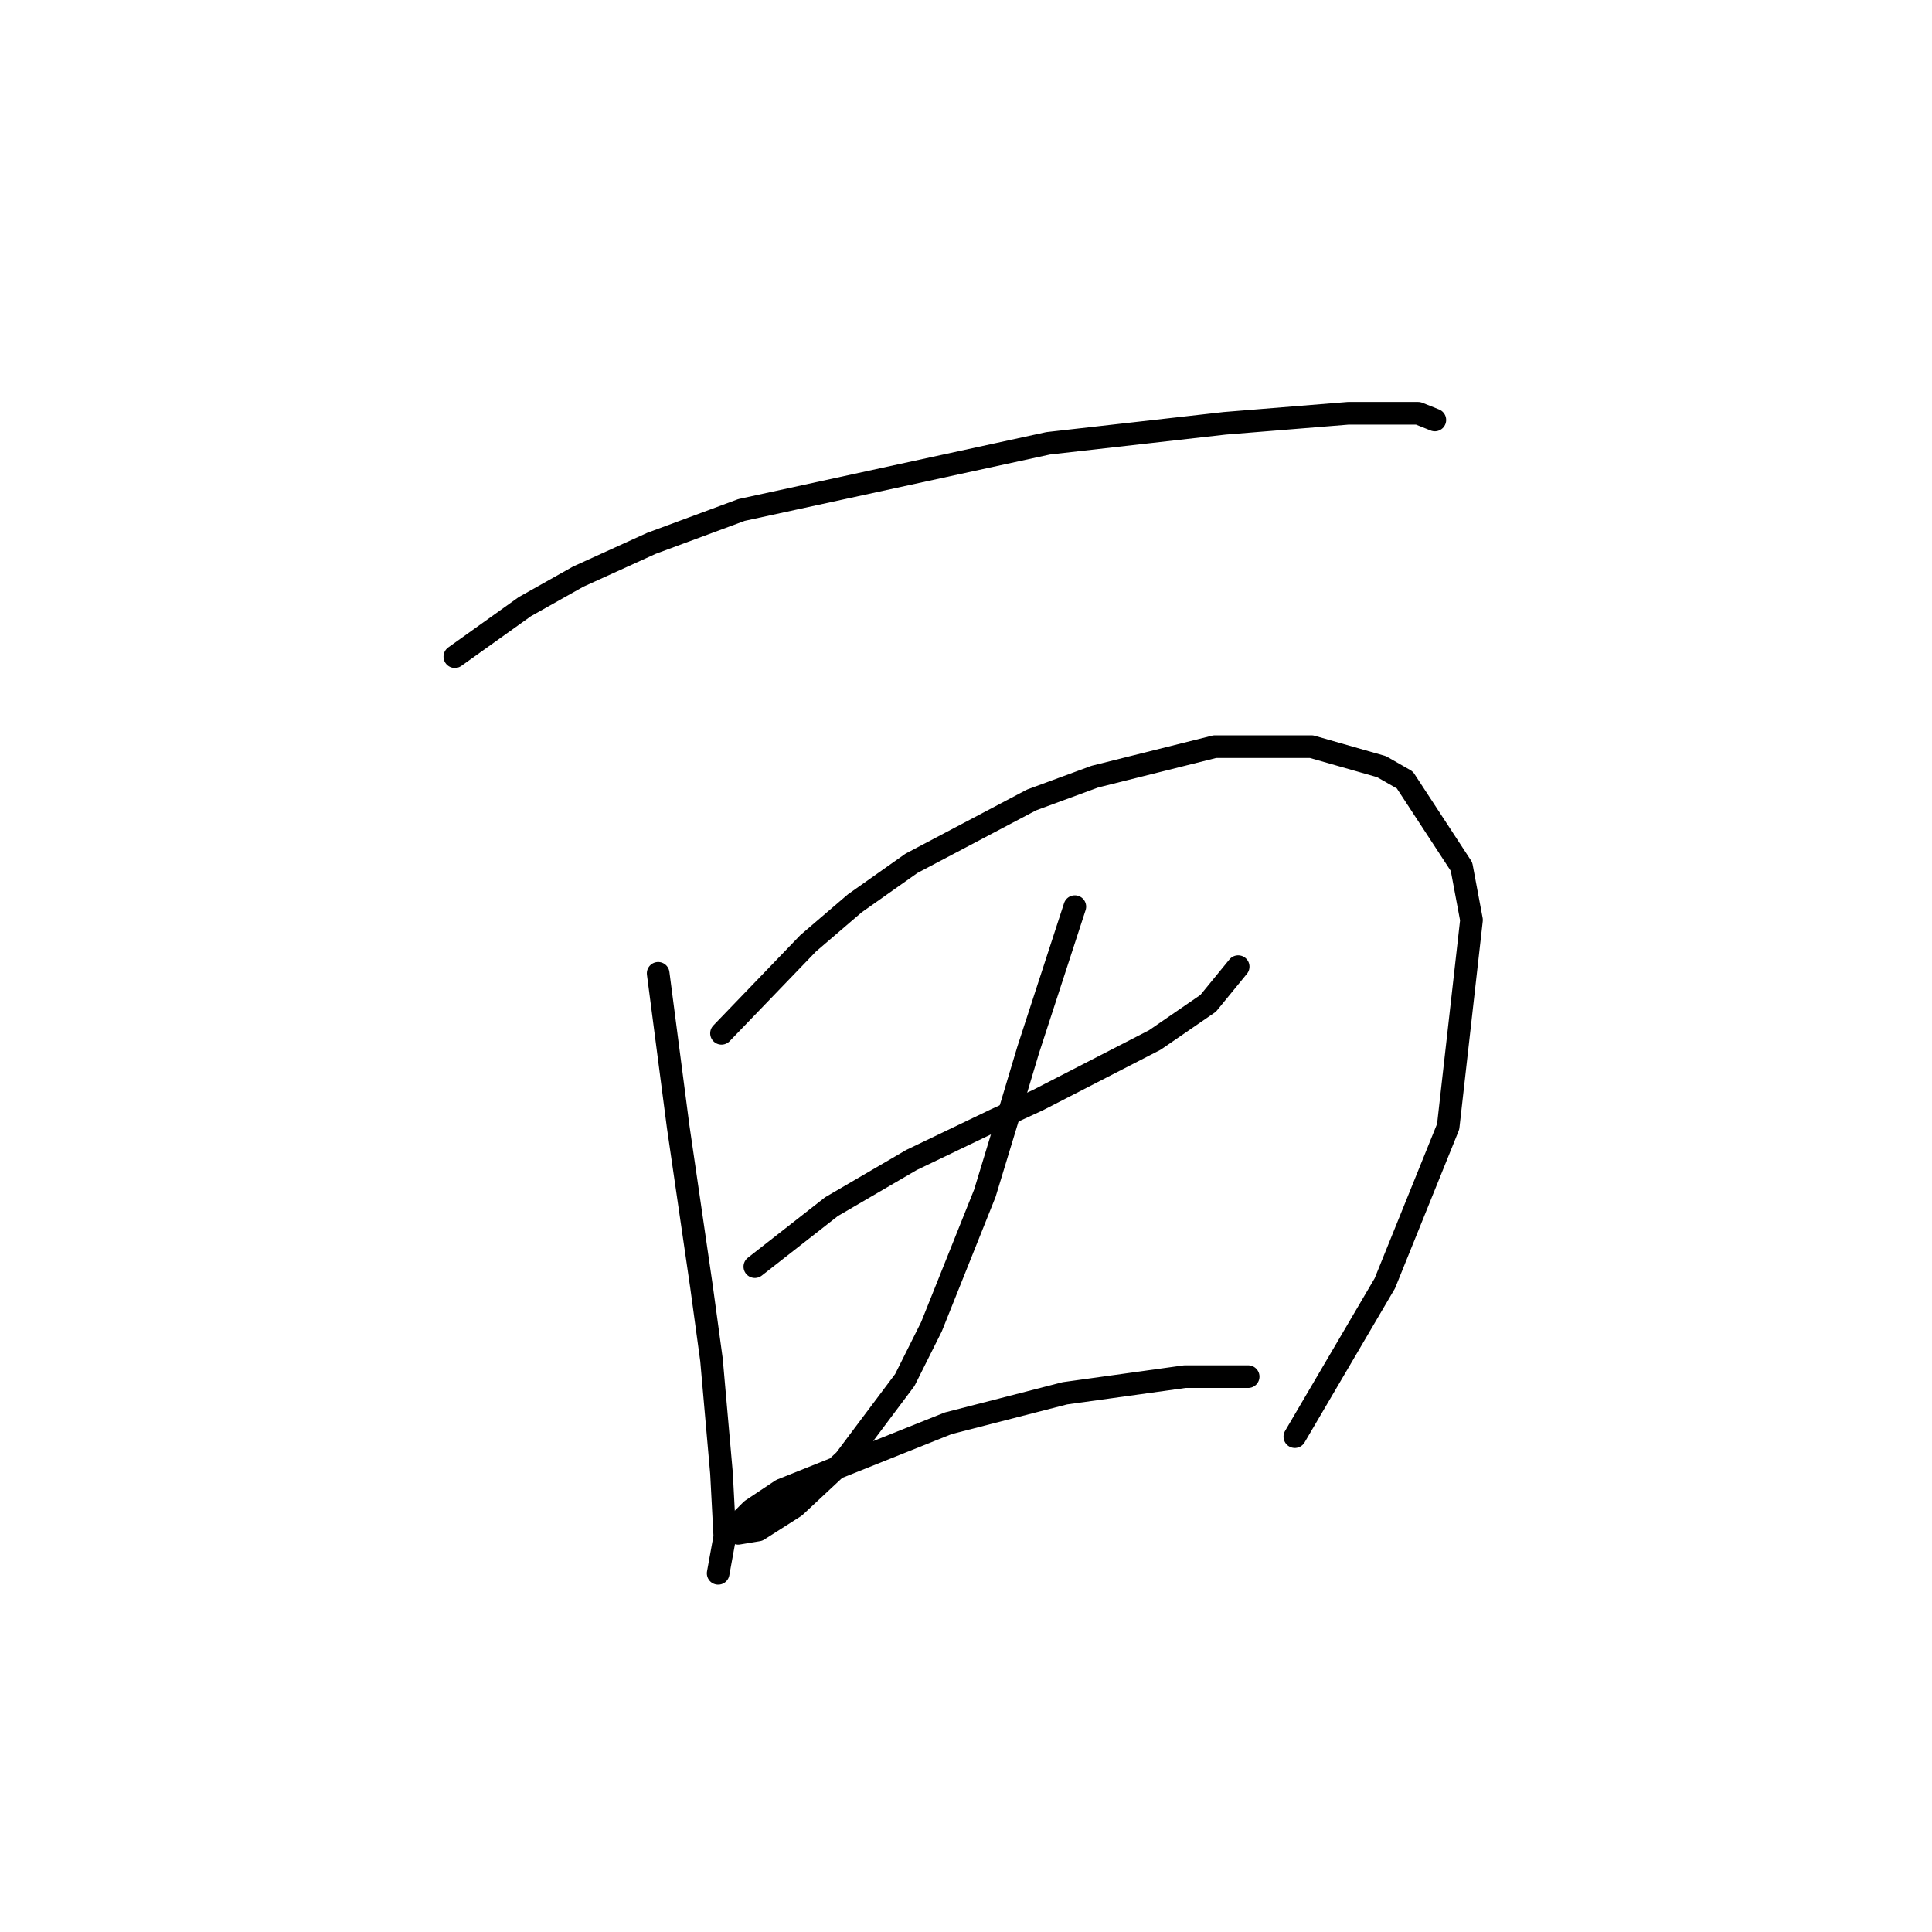 <?xml version="1.0" standalone="no"?>
    <svg width="256" height="256" xmlns="http://www.w3.org/2000/svg" version="1.1">
    <polyline stroke="black" stroke-width="3" stroke-linecap="round" fill="transparent" stroke-linejoin="round" points="60.267 87.008 69.542 80.383 76.609 76.408 86.327 71.991 98.252 67.574 138.888 58.74 162.297 56.09 178.64 54.765 187.915 54.765 190.124 55.648 190.124 55.648 " />
        <polyline stroke="black" stroke-width="3" stroke-linecap="round" fill="transparent" stroke-linejoin="round" points="87.21 128.968 89.86 149.286 92.952 170.487 94.277 180.204 95.602 195.222 96.044 203.614 95.16 208.473 95.16 208.473 " />
        <polyline stroke="black" stroke-width="3" stroke-linecap="round" fill="transparent" stroke-linejoin="round" points="95.602 136.919 107.086 124.993 113.27 119.693 120.778 114.393 136.679 106.001 145.071 102.909 160.972 98.934 173.781 98.934 183.057 101.584 186.148 103.351 193.657 114.834 194.982 121.901 191.89 149.286 183.498 170.046 171.573 190.363 171.573 190.363 " />
        <polyline stroke="black" stroke-width="3" stroke-linecap="round" fill="transparent" stroke-linejoin="round" points="100.019 167.837 110.178 159.887 115.478 156.795 120.778 153.703 131.821 148.403 137.563 145.753 153.022 137.802 160.089 132.944 164.064 128.085 164.064 128.085 " />
        <polyline stroke="black" stroke-width="3" stroke-linecap="round" fill="transparent" stroke-linejoin="round" points="142.421 120.135 136.237 139.127 133.587 147.961 130.496 158.12 123.428 175.788 119.895 182.855 111.945 193.455 105.319 199.639 100.461 202.731 97.811 203.172 97.369 202.289 99.577 200.08 103.552 197.43 125.637 188.596 141.096 184.621 156.997 182.413 165.389 182.413 165.389 182.413 " />
        </svg>